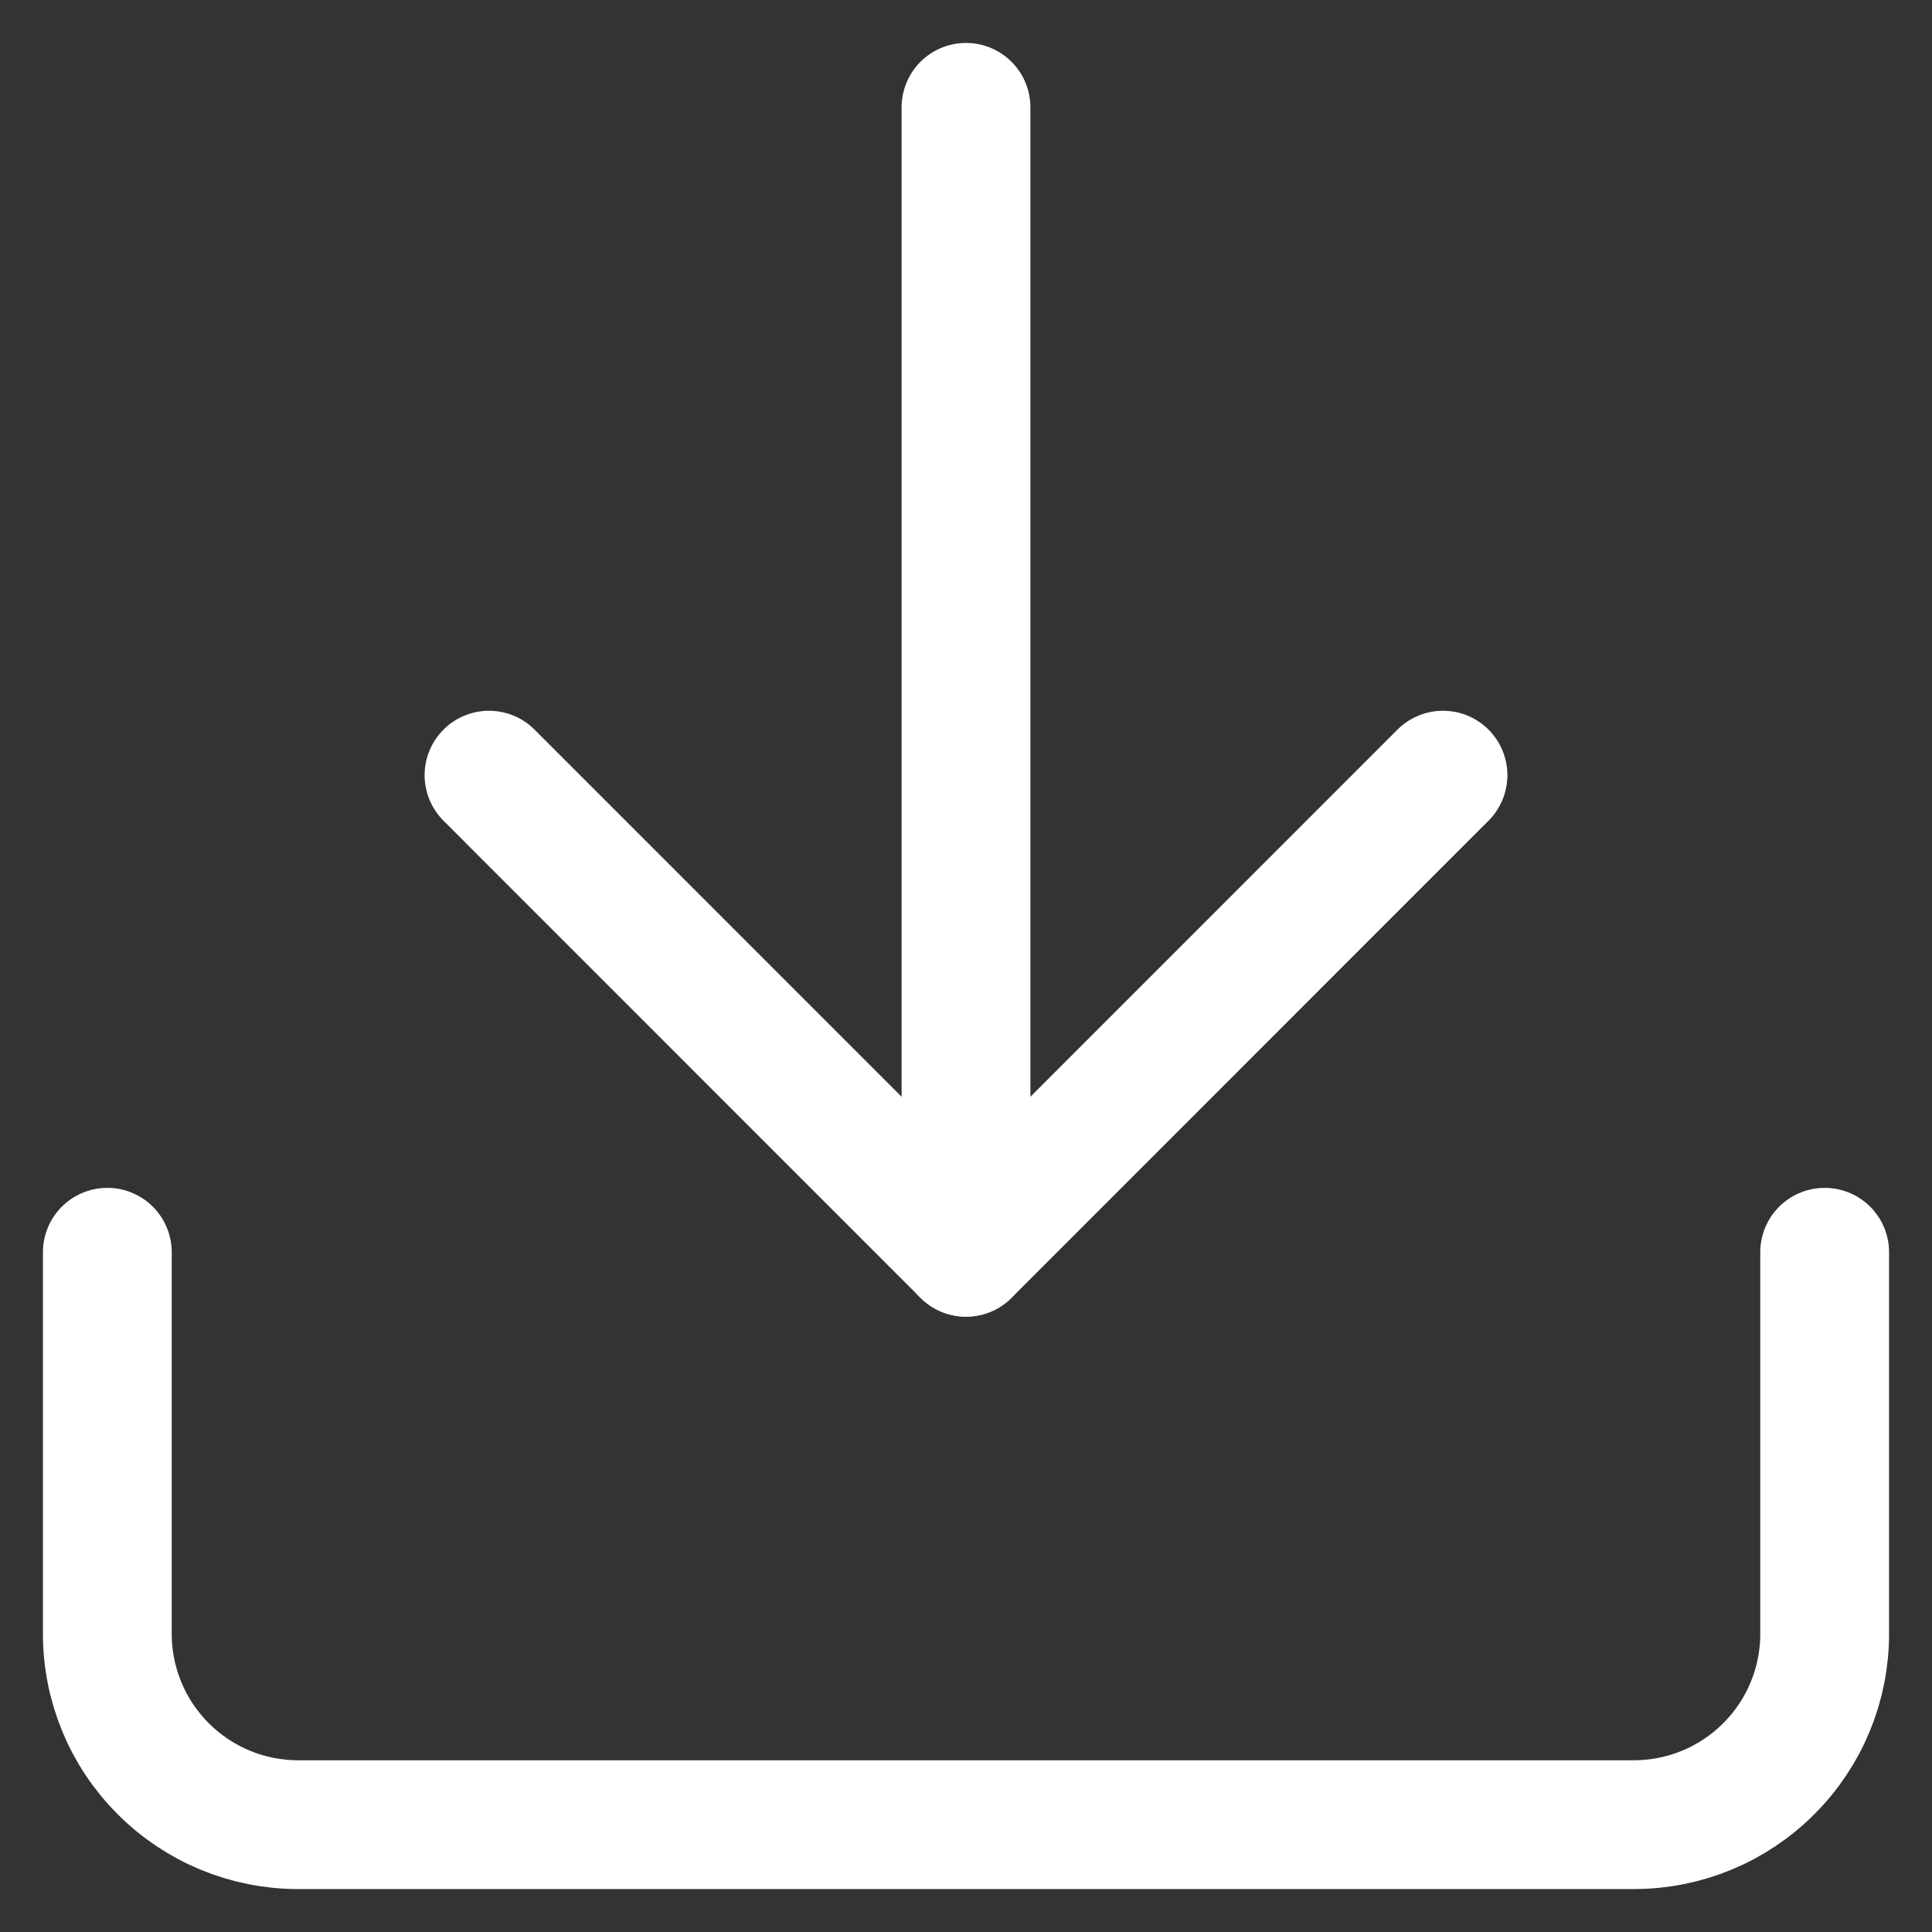 <svg width="18" height="18" viewBox="0 0 18 18" fill="none" xmlns="http://www.w3.org/2000/svg">
<rect x="0" y="0" width="18" height="18" fill="#333333" stroke="none"/>
<path d="M17 11.667V15.222C17 15.694 16.813 16.146 16.479 16.479C16.146 16.813 15.694 17 15.222 17H2.778C2.306 17 1.854 16.813 1.521 16.479C1.187 16.146 1 15.694 1 15.222V11.667" stroke="white" stroke-width="1.2" stroke-linecap="round" stroke-linejoin="round"/>
<path d="M4.556 7.222L9 11.667L13.444 7.222" stroke="white" stroke-width="1.2" stroke-linecap="round" stroke-linejoin="round"/>
<path d="M9 11.667V1" stroke="white" stroke-width="1.2" stroke-linecap="round" stroke-linejoin="round"/>
</svg>
